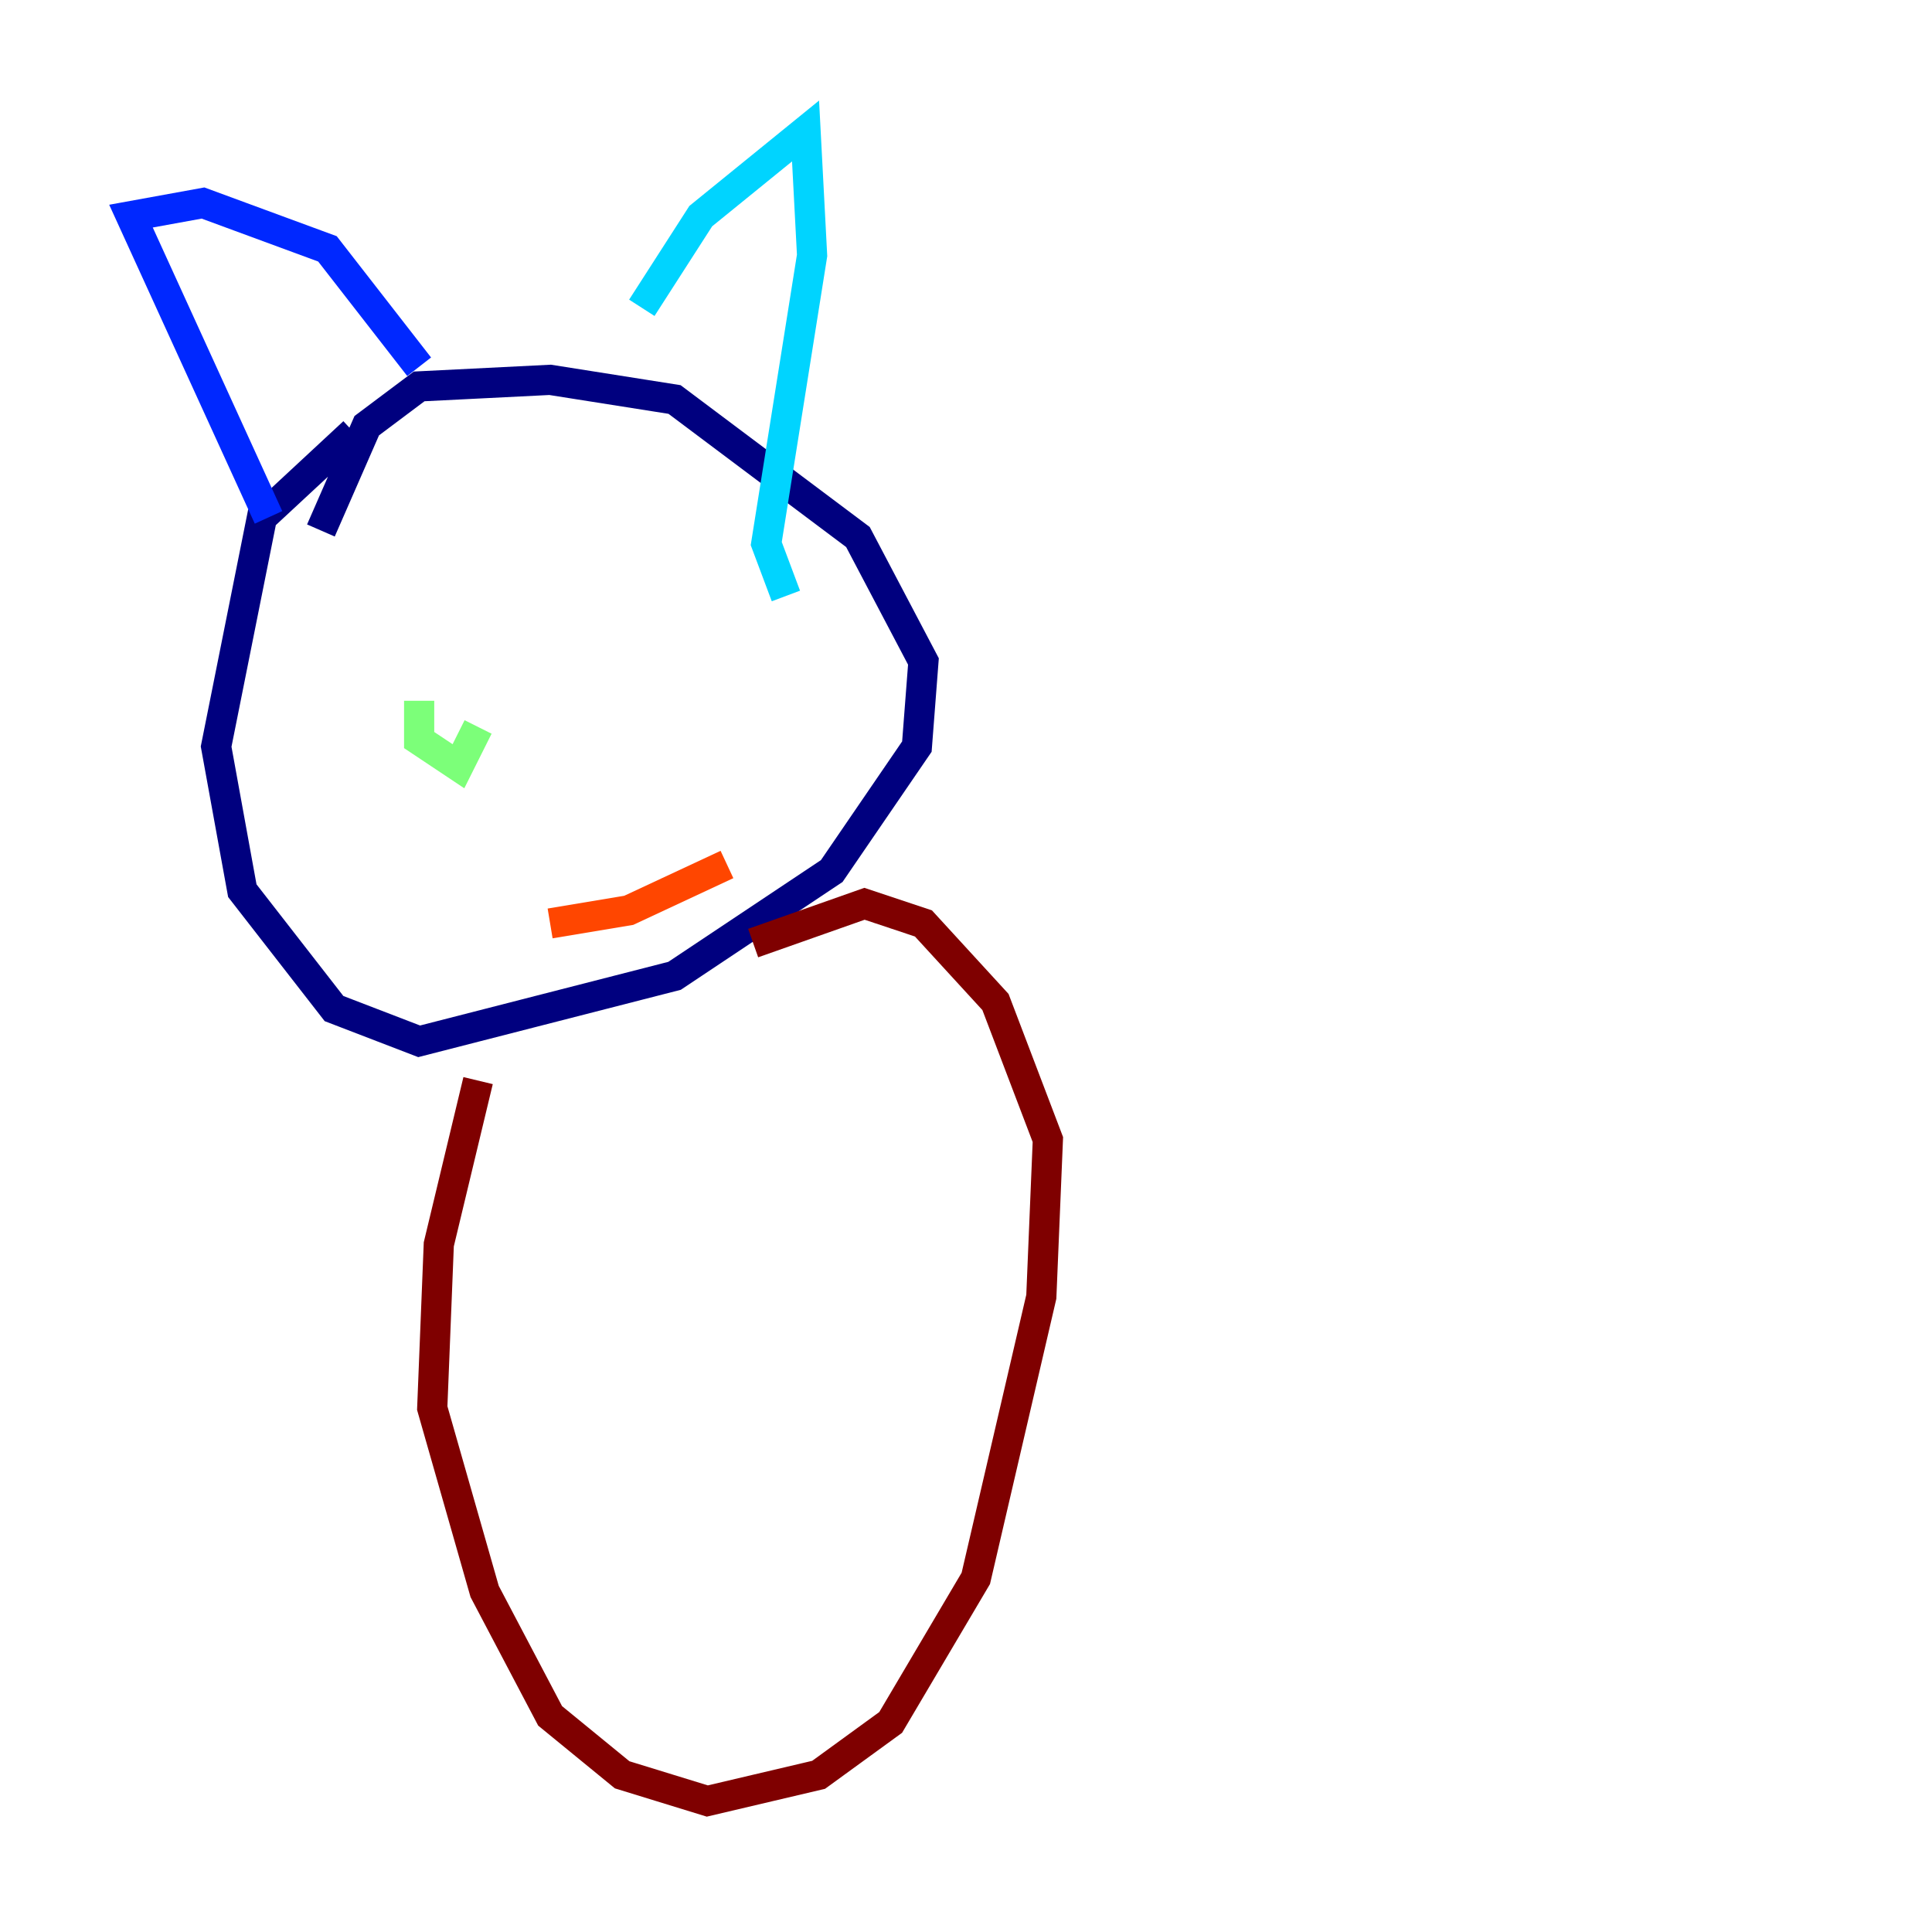 <?xml version="1.0" encoding="utf-8" ?>
<svg baseProfile="tiny" height="128" version="1.2" viewBox="0,0,128,128" width="128" xmlns="http://www.w3.org/2000/svg" xmlns:ev="http://www.w3.org/2001/xml-events" xmlns:xlink="http://www.w3.org/1999/xlink"><defs /><polyline fill="none" points="23.43,28.637 17.356,34.278 14.319,49.464 16.054,59.01 22.129,66.82 27.77,68.99 44.691,64.651 55.105,57.709 60.746,49.464 61.18,43.824 56.841,35.58 44.691,26.468 36.447,25.166 27.77,25.6 24.298,28.203 21.261,35.146" stroke="#00007f" stroke-width="2" /><polyline fill="none" points="17.79,34.278 8.678,14.319 13.451,13.451 21.695,16.488 27.77,24.298" stroke="#0028ff" stroke-width="2" /><polyline fill="none" points="42.522,20.393 46.427,14.319 53.37,8.678 53.803,16.922 50.766,36.014 52.068,39.485" stroke="#00d4ff" stroke-width="2" /><polyline fill="none" points="27.77,46.427 27.77,49.031 30.373,50.766 31.675,48.163" stroke="#7cff79" stroke-width="2" /><polyline fill="none" points="43.824,40.786 43.824,40.786" stroke="#ffe500" stroke-width="2" /><polyline fill="none" points="36.447,61.18 41.654,60.312 48.163,57.275" stroke="#ff4600" stroke-width="2" /><polyline fill="none" points="31.675,71.593 29.071,82.441 28.637,93.288 32.108,105.437 36.447,113.681 41.22,117.586 46.861,119.322 54.237,117.586 59.01,114.115 64.651,104.57 68.99,85.912 69.424,75.498 65.953,66.386 61.18,61.18 57.275,59.878 49.898,62.481" stroke="#7f0000" stroke-width="2" /></svg>